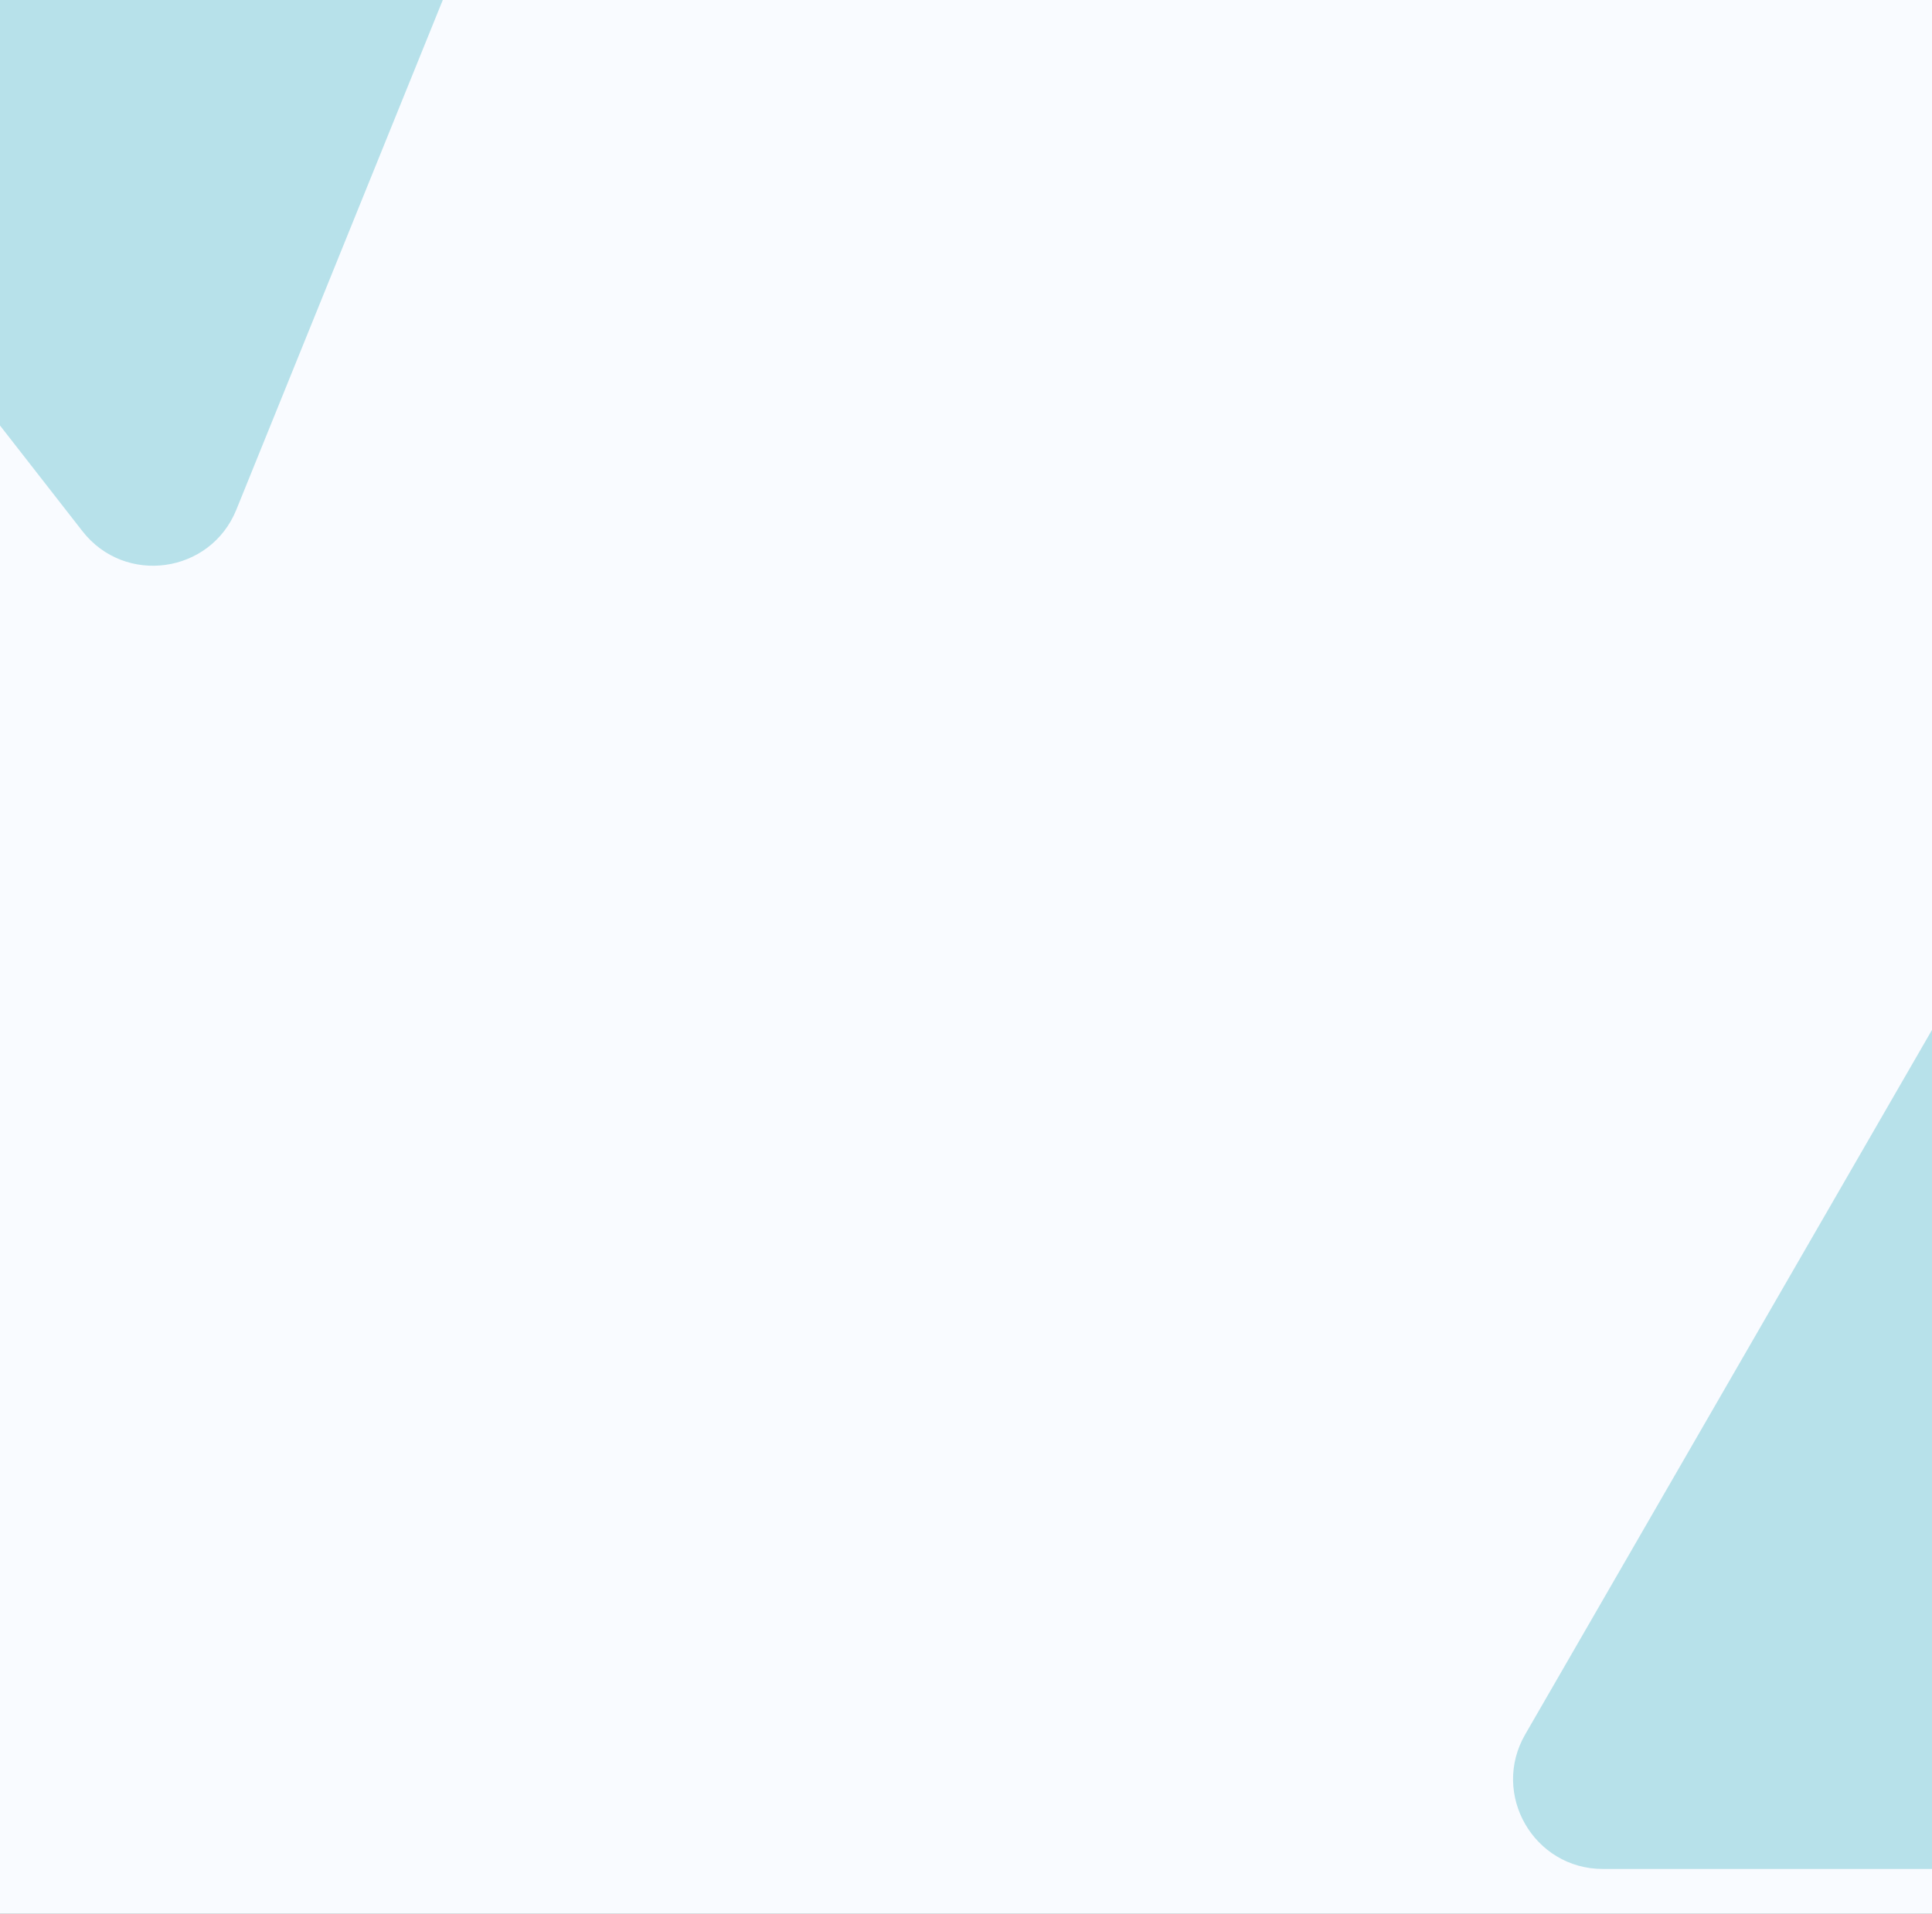 <svg width="323" height="320" viewBox="0 0 323 320" fill="none" xmlns="http://www.w3.org/2000/svg">
<rect x="0" y="0" width="323" height="320" fill="#333333" stroke="none"/>
<g clip-path="url(#clip0_1650_3052)">
<rect width="392" height="320" fill="#F9FBFF"/>
<path d="M332.067 156.5C337.84 146.5 352.274 146.5 358.047 156.5L435.124 290C440.897 300 433.68 312.5 422.133 312.5H267.981C256.434 312.5 249.217 300 254.99 290L332.067 156.5Z" fill="#B7E1EA"/>
<path d="M81.4 -78.143C92.836 -79.74 101.713 -68.359 97.378 -57.657L39.513 85.223C35.179 95.926 20.884 97.923 13.783 88.818L-81.023 -32.735C-88.124 -41.84 -82.706 -55.218 -71.27 -56.816L81.4 -78.143Z" fill="#B7E1EA"/>
</g>
<defs>
<clipPath id="clip0_1650_3052">
<rect width="323" height="320" fill="white"/>
</clipPath>
</defs>
</svg>
